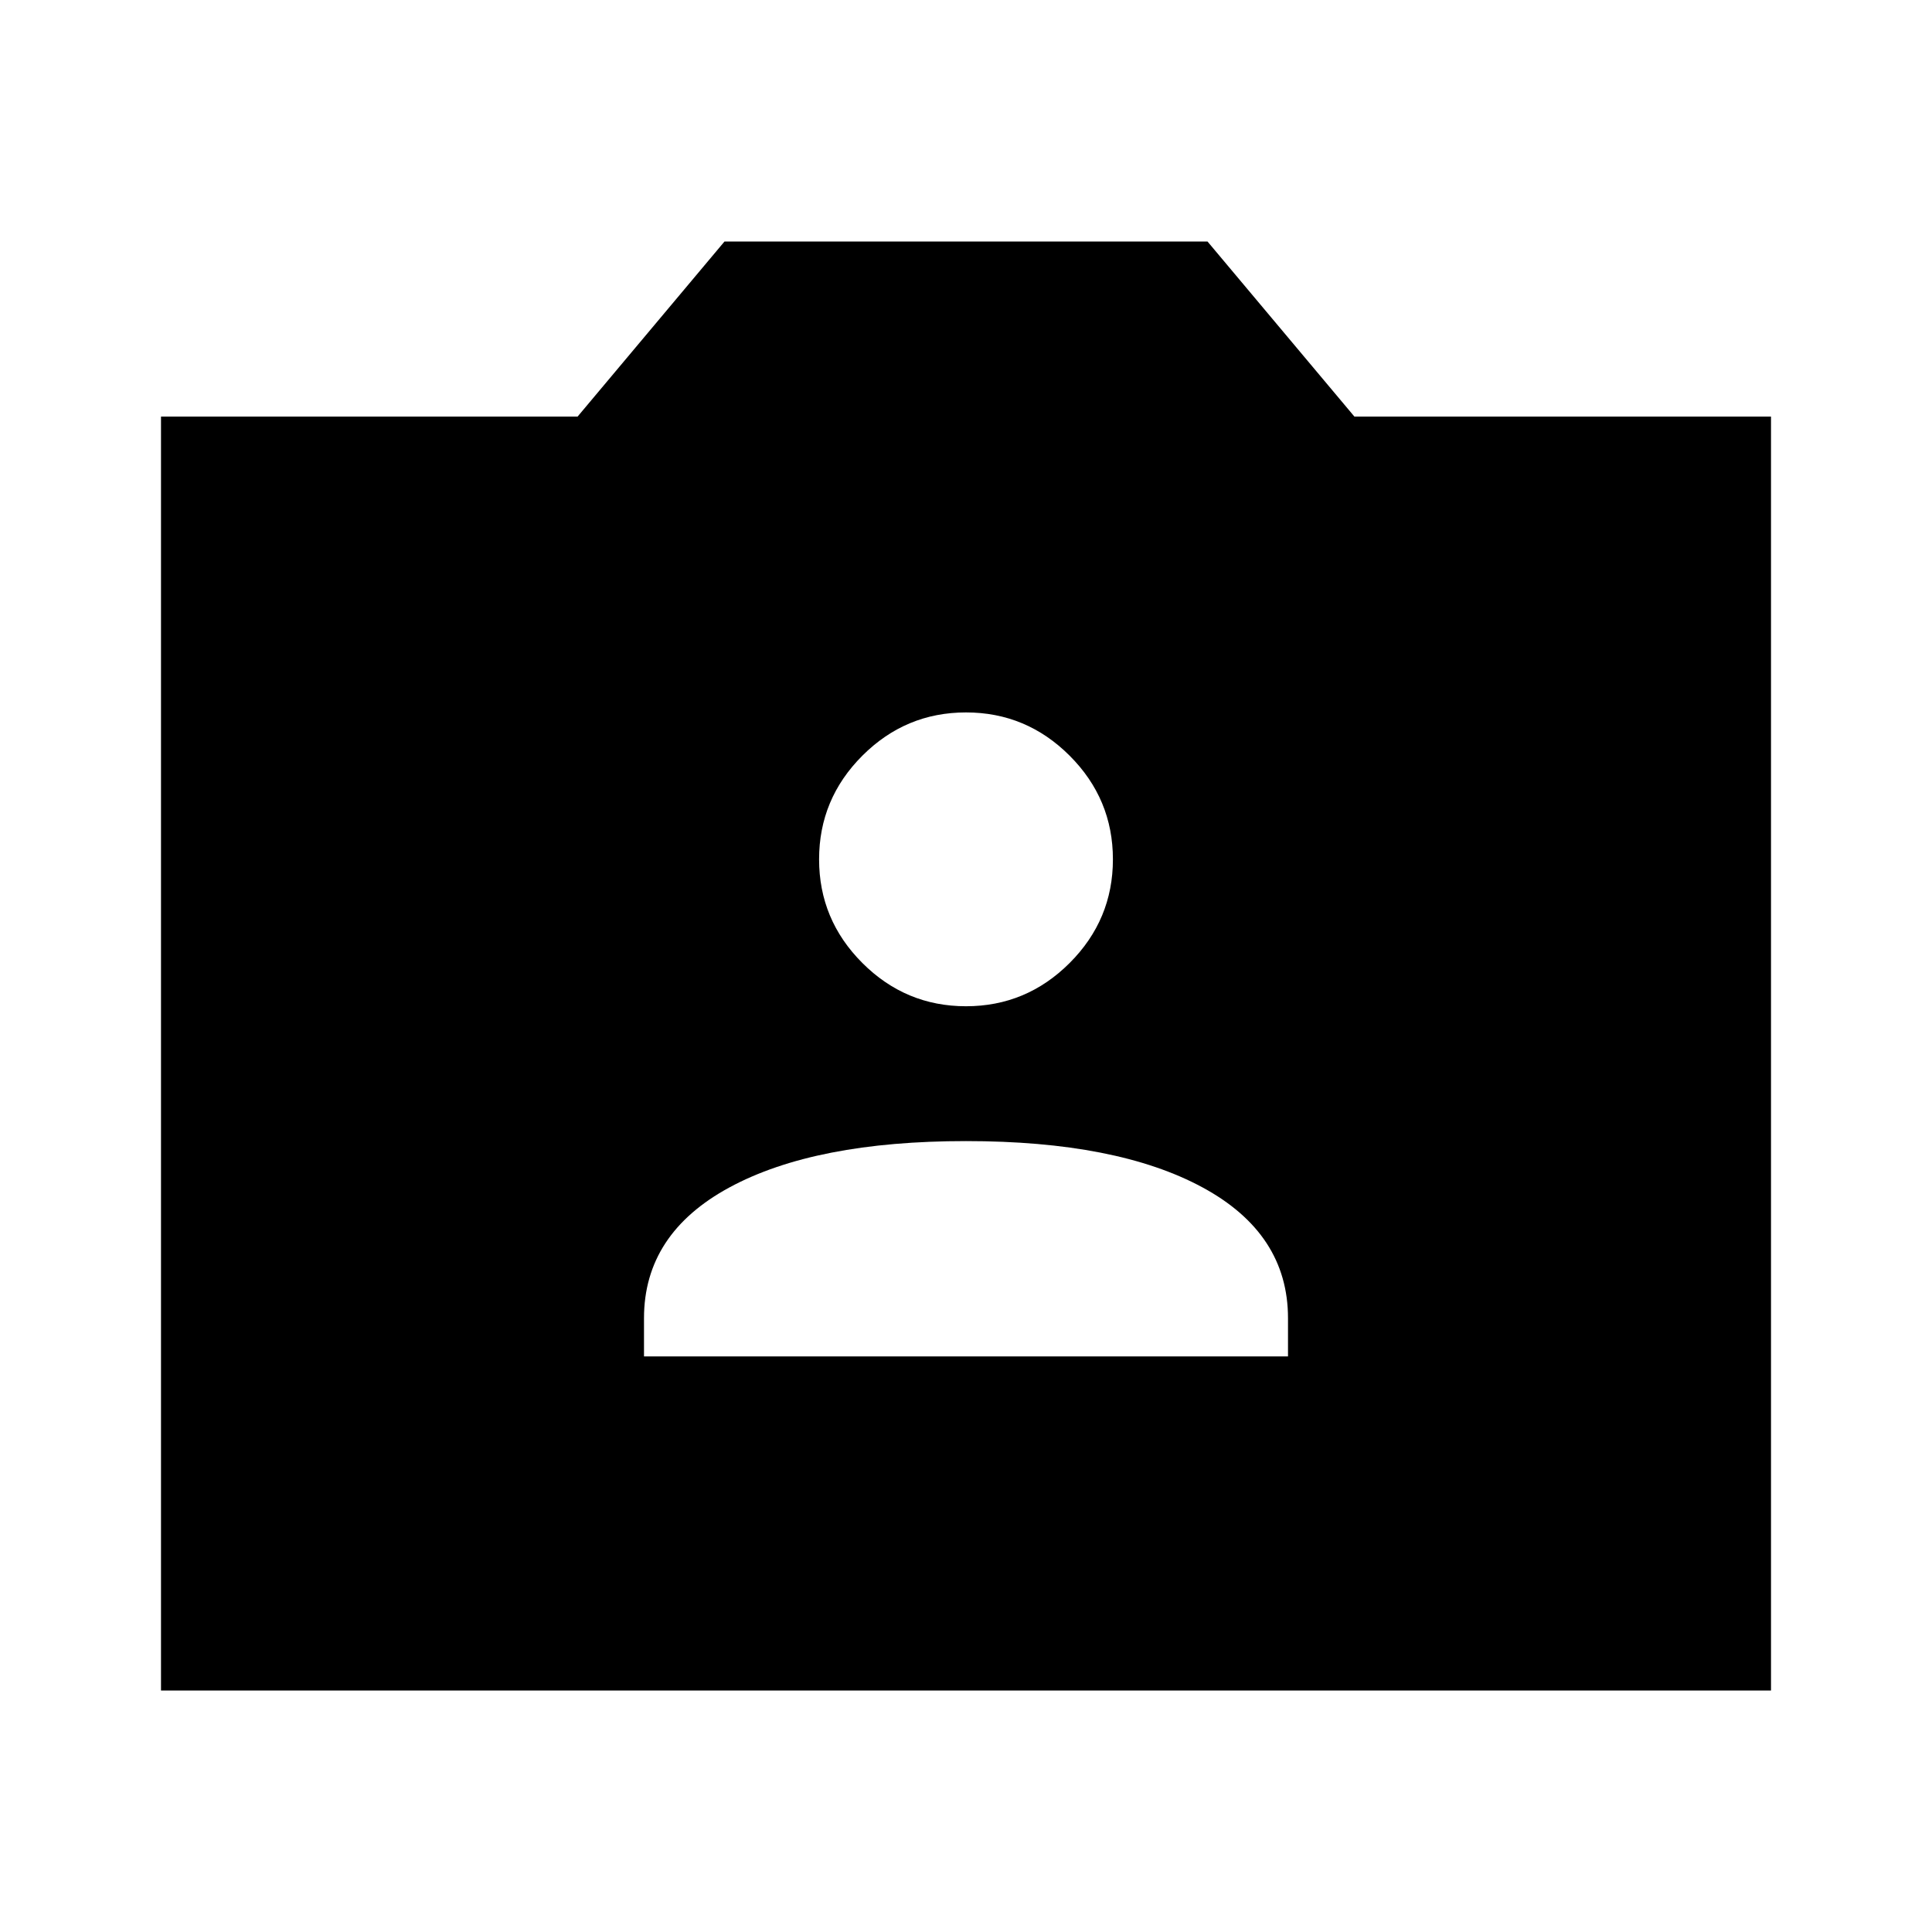 <svg xmlns="http://www.w3.org/2000/svg" height="48" width="48"><path d="M16 33.7H32V32.75Q32 30.65 29.875 29.5Q27.75 28.35 24 28.35Q20.25 28.35 18.125 29.5Q16 30.65 16 32.75ZM24 25Q25.5 25 26.575 23.925Q27.65 22.85 27.65 21.35Q27.65 19.85 26.575 18.775Q25.5 17.7 24 17.7Q22.5 17.7 21.425 18.775Q20.35 19.85 20.35 21.35Q20.35 22.85 21.425 23.925Q22.5 25 24 25ZM4 42V10.35H14.35L18 6H30L33.65 10.35H44V42Z"/></svg>